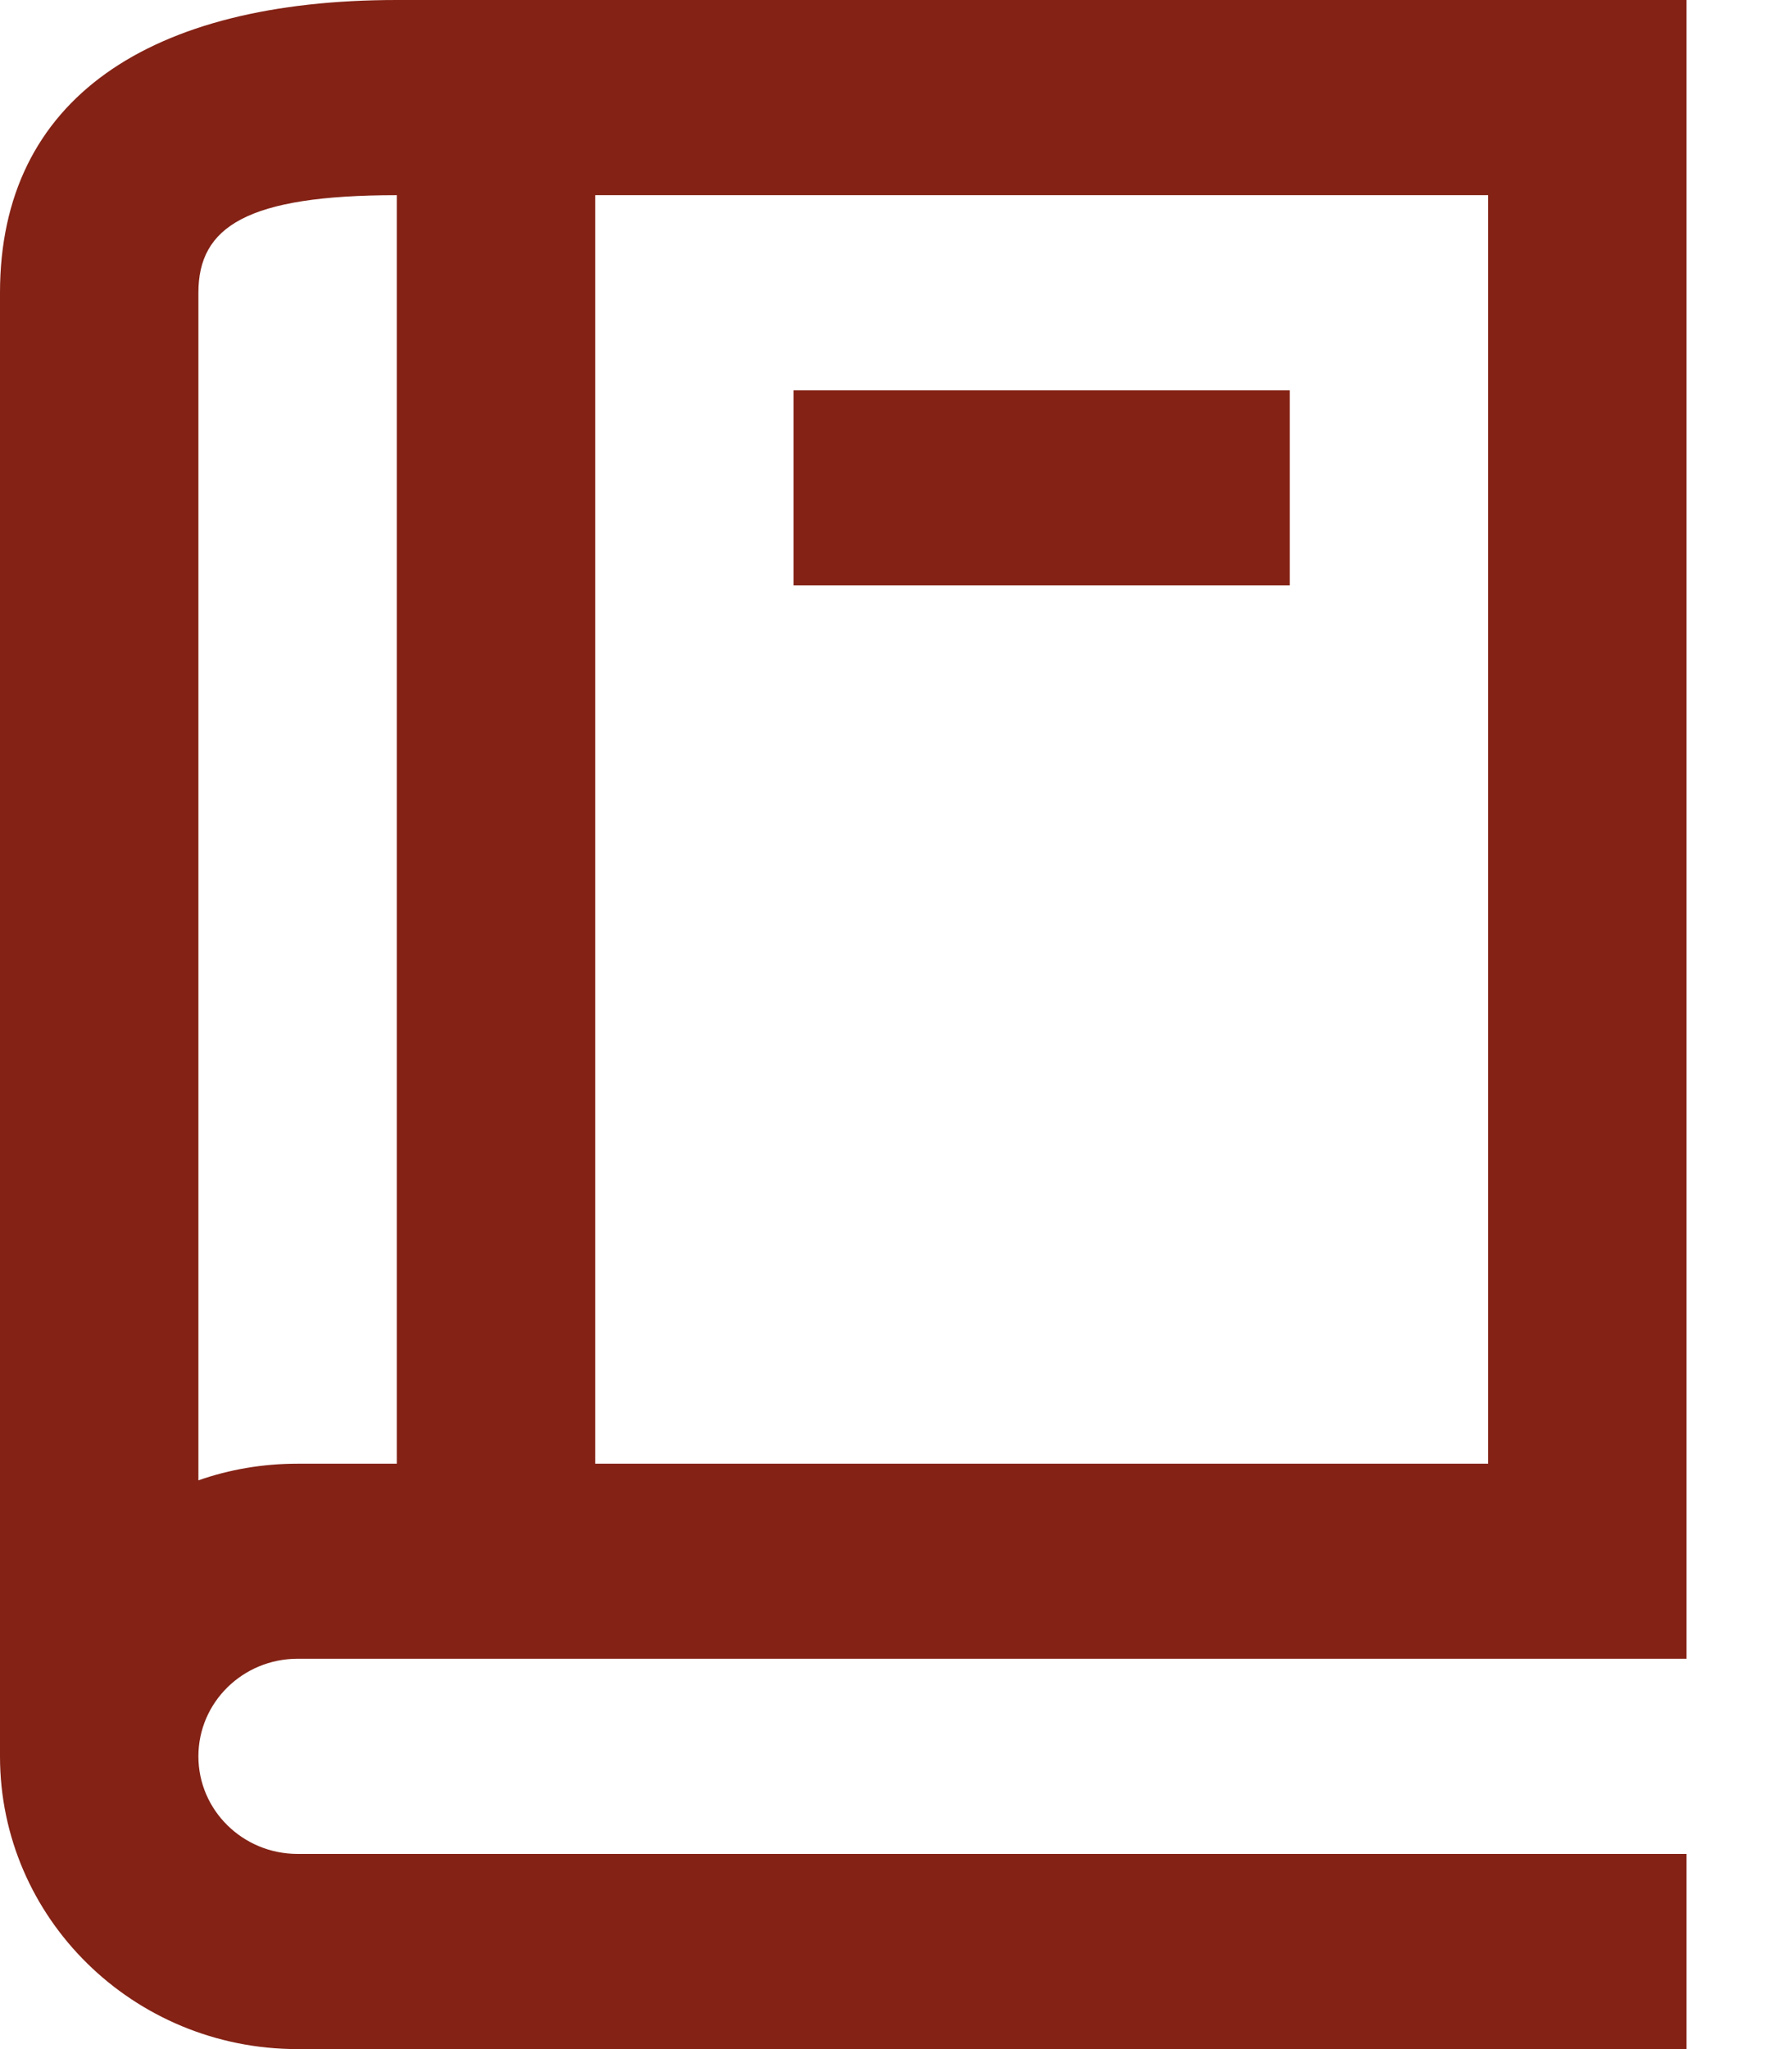 <?xml version="1.0" encoding="UTF-8"?>
<svg width="14px" height="16px" viewBox="0 0 14 16" version="1.1" xmlns="http://www.w3.org/2000/svg" xmlns:xlink="http://www.w3.org/1999/xlink">
    <!-- Generator: sketchtool 55.2 (78181) - https://sketchapp.com -->
    <title>99DDF4B1-841E-428E-B722-352905F1836C@1.5x</title>
    <desc>Created with sketchtool.</desc>
    <g id="Library" stroke="none" stroke-width="1" fill="none" fill-rule="evenodd">
        <g id="Library_single_textbook" transform="translate(-8, -359)" fill="#832215" fill-rule="nonzero">
            <g id="Group" transform="translate(8, 358)">
                <g id="book" transform="translate(-0, 1)">
                    <g id="Combined-Shape">
                        <path d="M10.851,16 L0,16 L0,14.476 L10.851,14.476 C11.279,14.476 11.626,14.135 11.626,13.714 C11.626,13.293 11.279,12.952 10.851,12.952 L0,12.952 L0,0.762 L0,0 L10.076,0 C12.004,0 13.176,0.768 13.176,2.286 L13.176,13.714 C13.176,14.977 12.135,16 10.851,16 Z M11.626,11.559 L11.626,2.286 C11.626,1.771 11.249,1.524 10.076,1.524 L10.076,11.429 L10.851,11.429 C11.123,11.429 11.384,11.474 11.626,11.559 Z M8.526,11.429 L8.526,1.524 L1.55,1.524 L1.55,11.429 L8.526,11.429 Z M3.1,4.571 L3.1,3.048 L6.976,3.048 L6.976,4.571 L3.1,4.571 Z" transform="translate(6.588, 8) scale(-1, 1) translate(-6.588, -8) "></path>
                    </g>
                </g>
            </g>
        </g>
    </g>
</svg>
